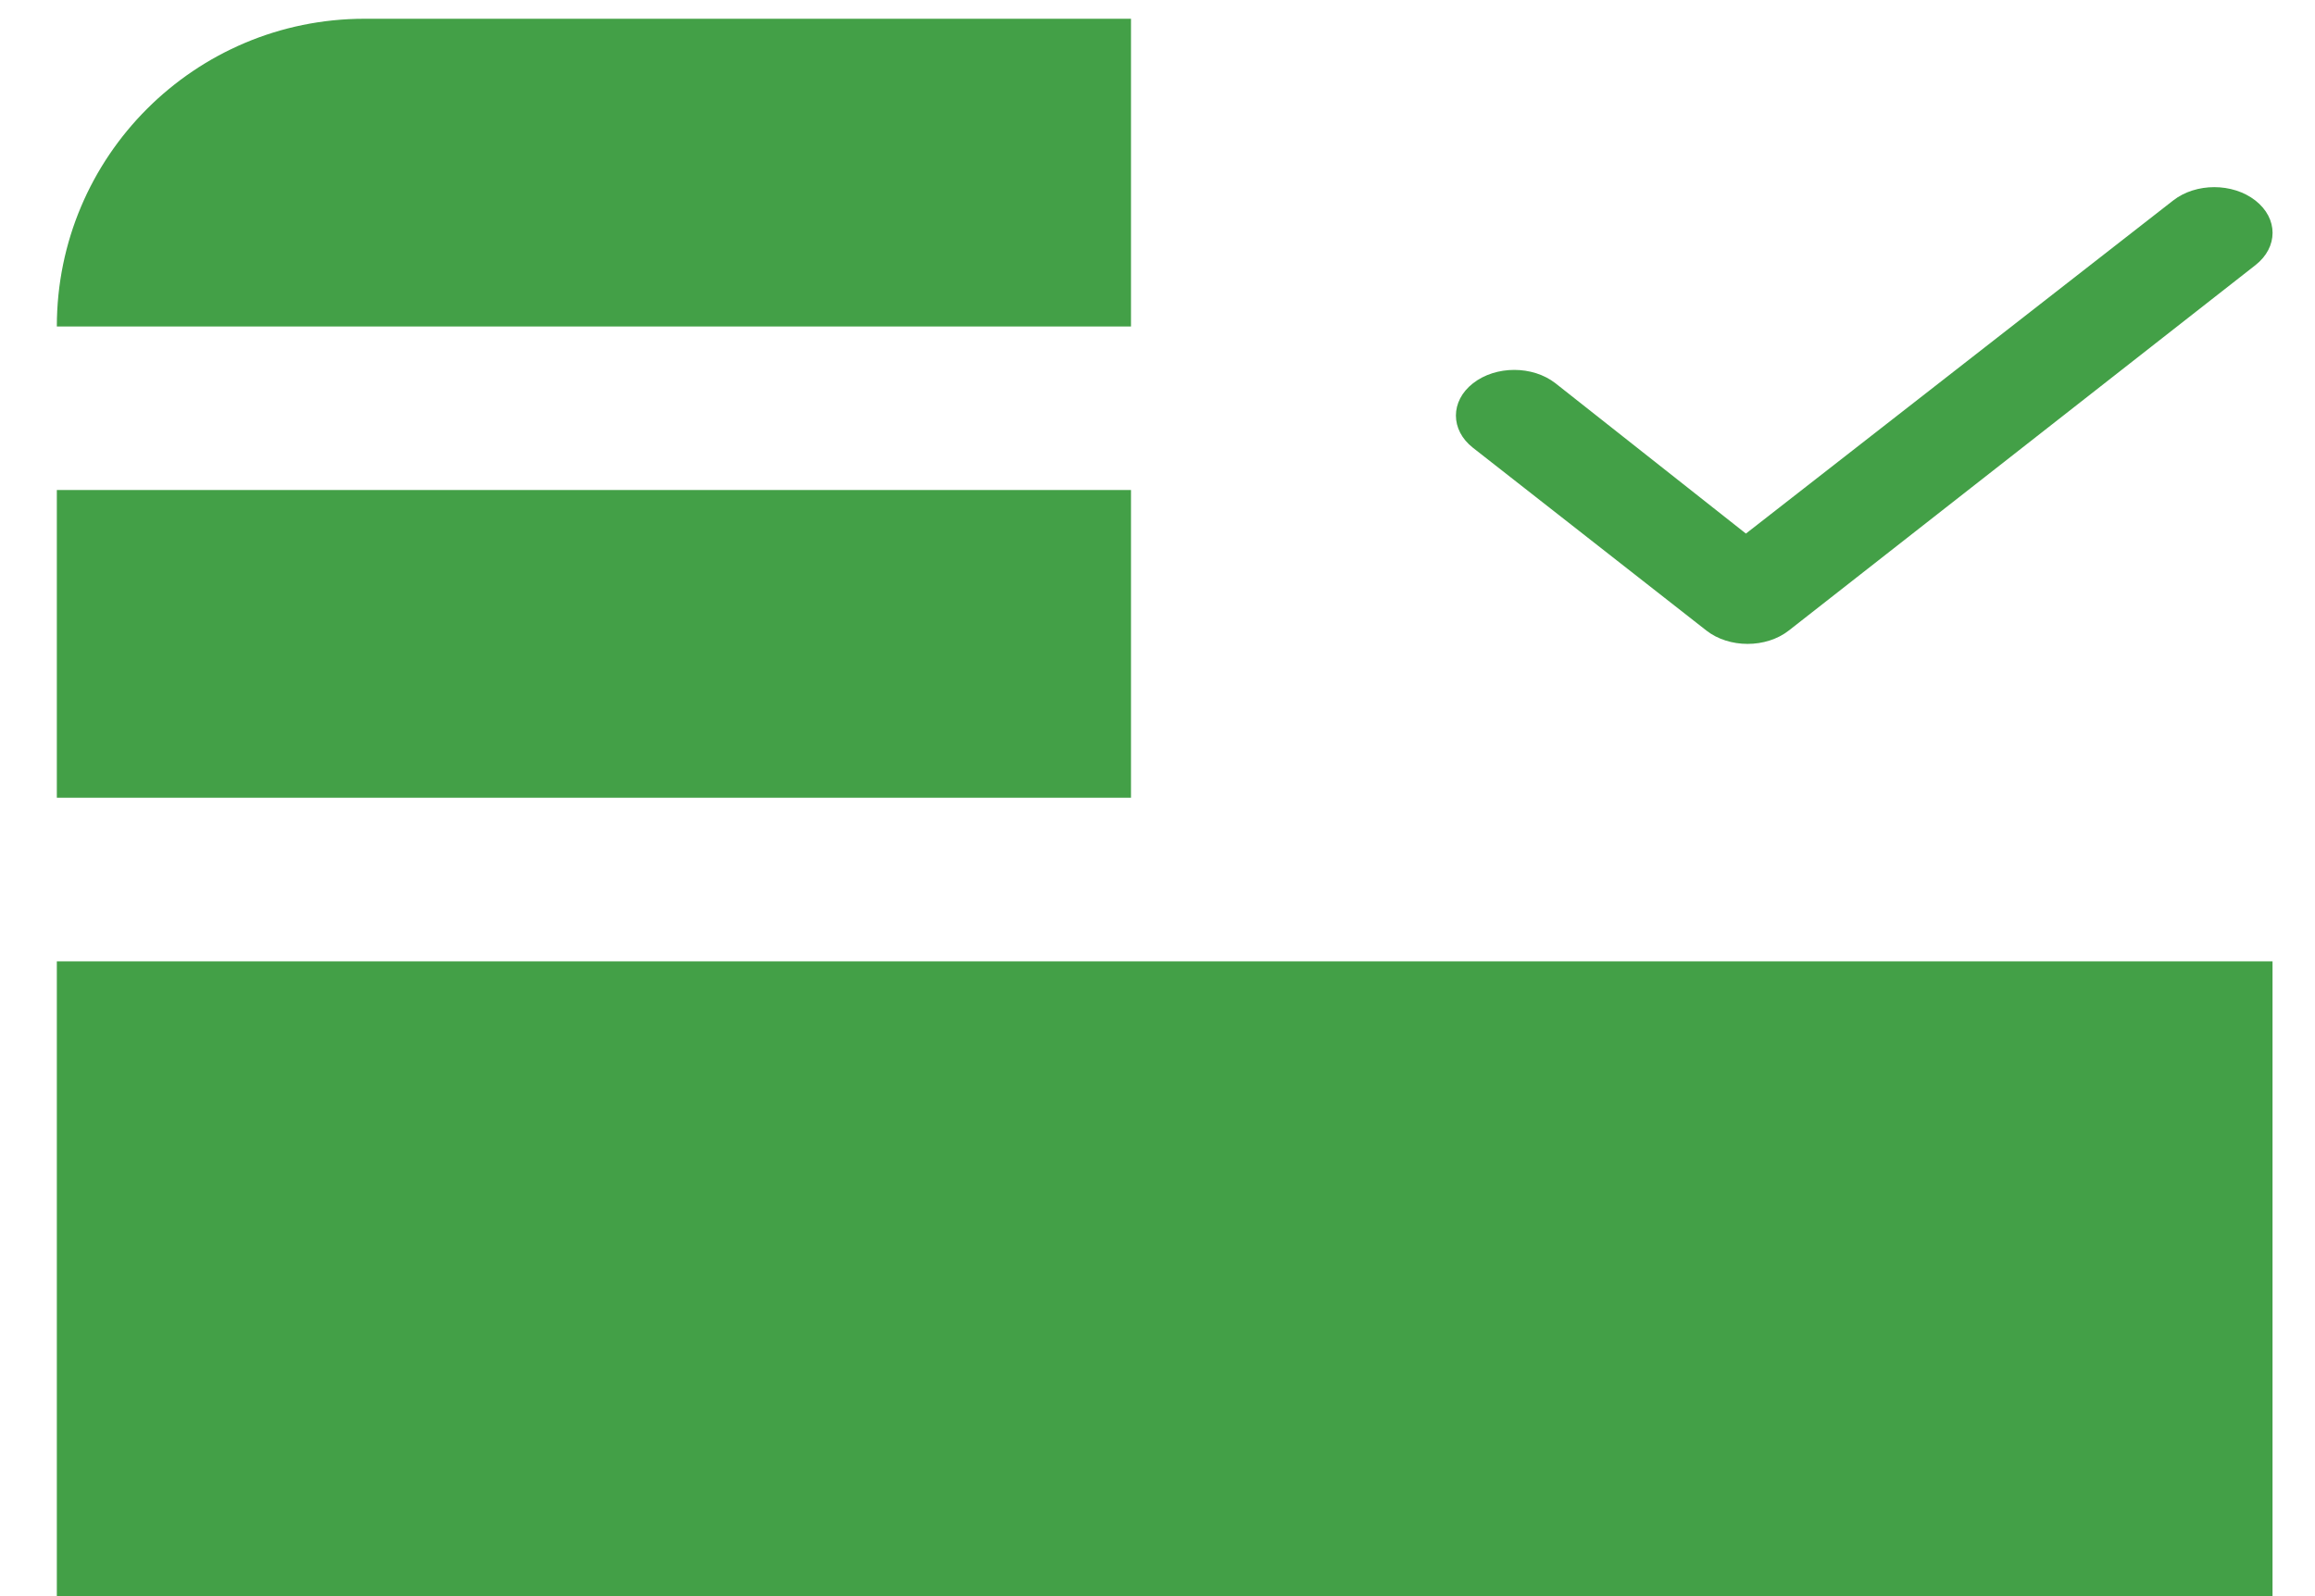 <svg width="29" height="20" viewBox="0 0 29 20" fill="none" xmlns="http://www.w3.org/2000/svg">
<rect x="0.712" y="12.046" width="27.756" height="7.954" fill="#43A047"/>
<path d="M0.712 4.091C0.712 1.961 2.439 0.235 4.568 0.235H14.168V4.091H0.712V4.091Z" fill="#43A047"/>
<rect x="0.712" y="6.14" width="13.456" height="3.856" fill="#43A047"/>
<path d="M28.254 2.513C28.54 2.737 28.54 3.098 28.254 3.322L22.408 7.901C22.123 8.124 21.661 8.124 21.376 7.901L18.452 5.611C18.167 5.388 18.167 5.026 18.452 4.803C18.738 4.579 19.2 4.579 19.486 4.803L21.871 6.686L27.222 2.513C27.507 2.289 27.969 2.289 28.254 2.513Z" fill="#43A047"/>
</svg>
